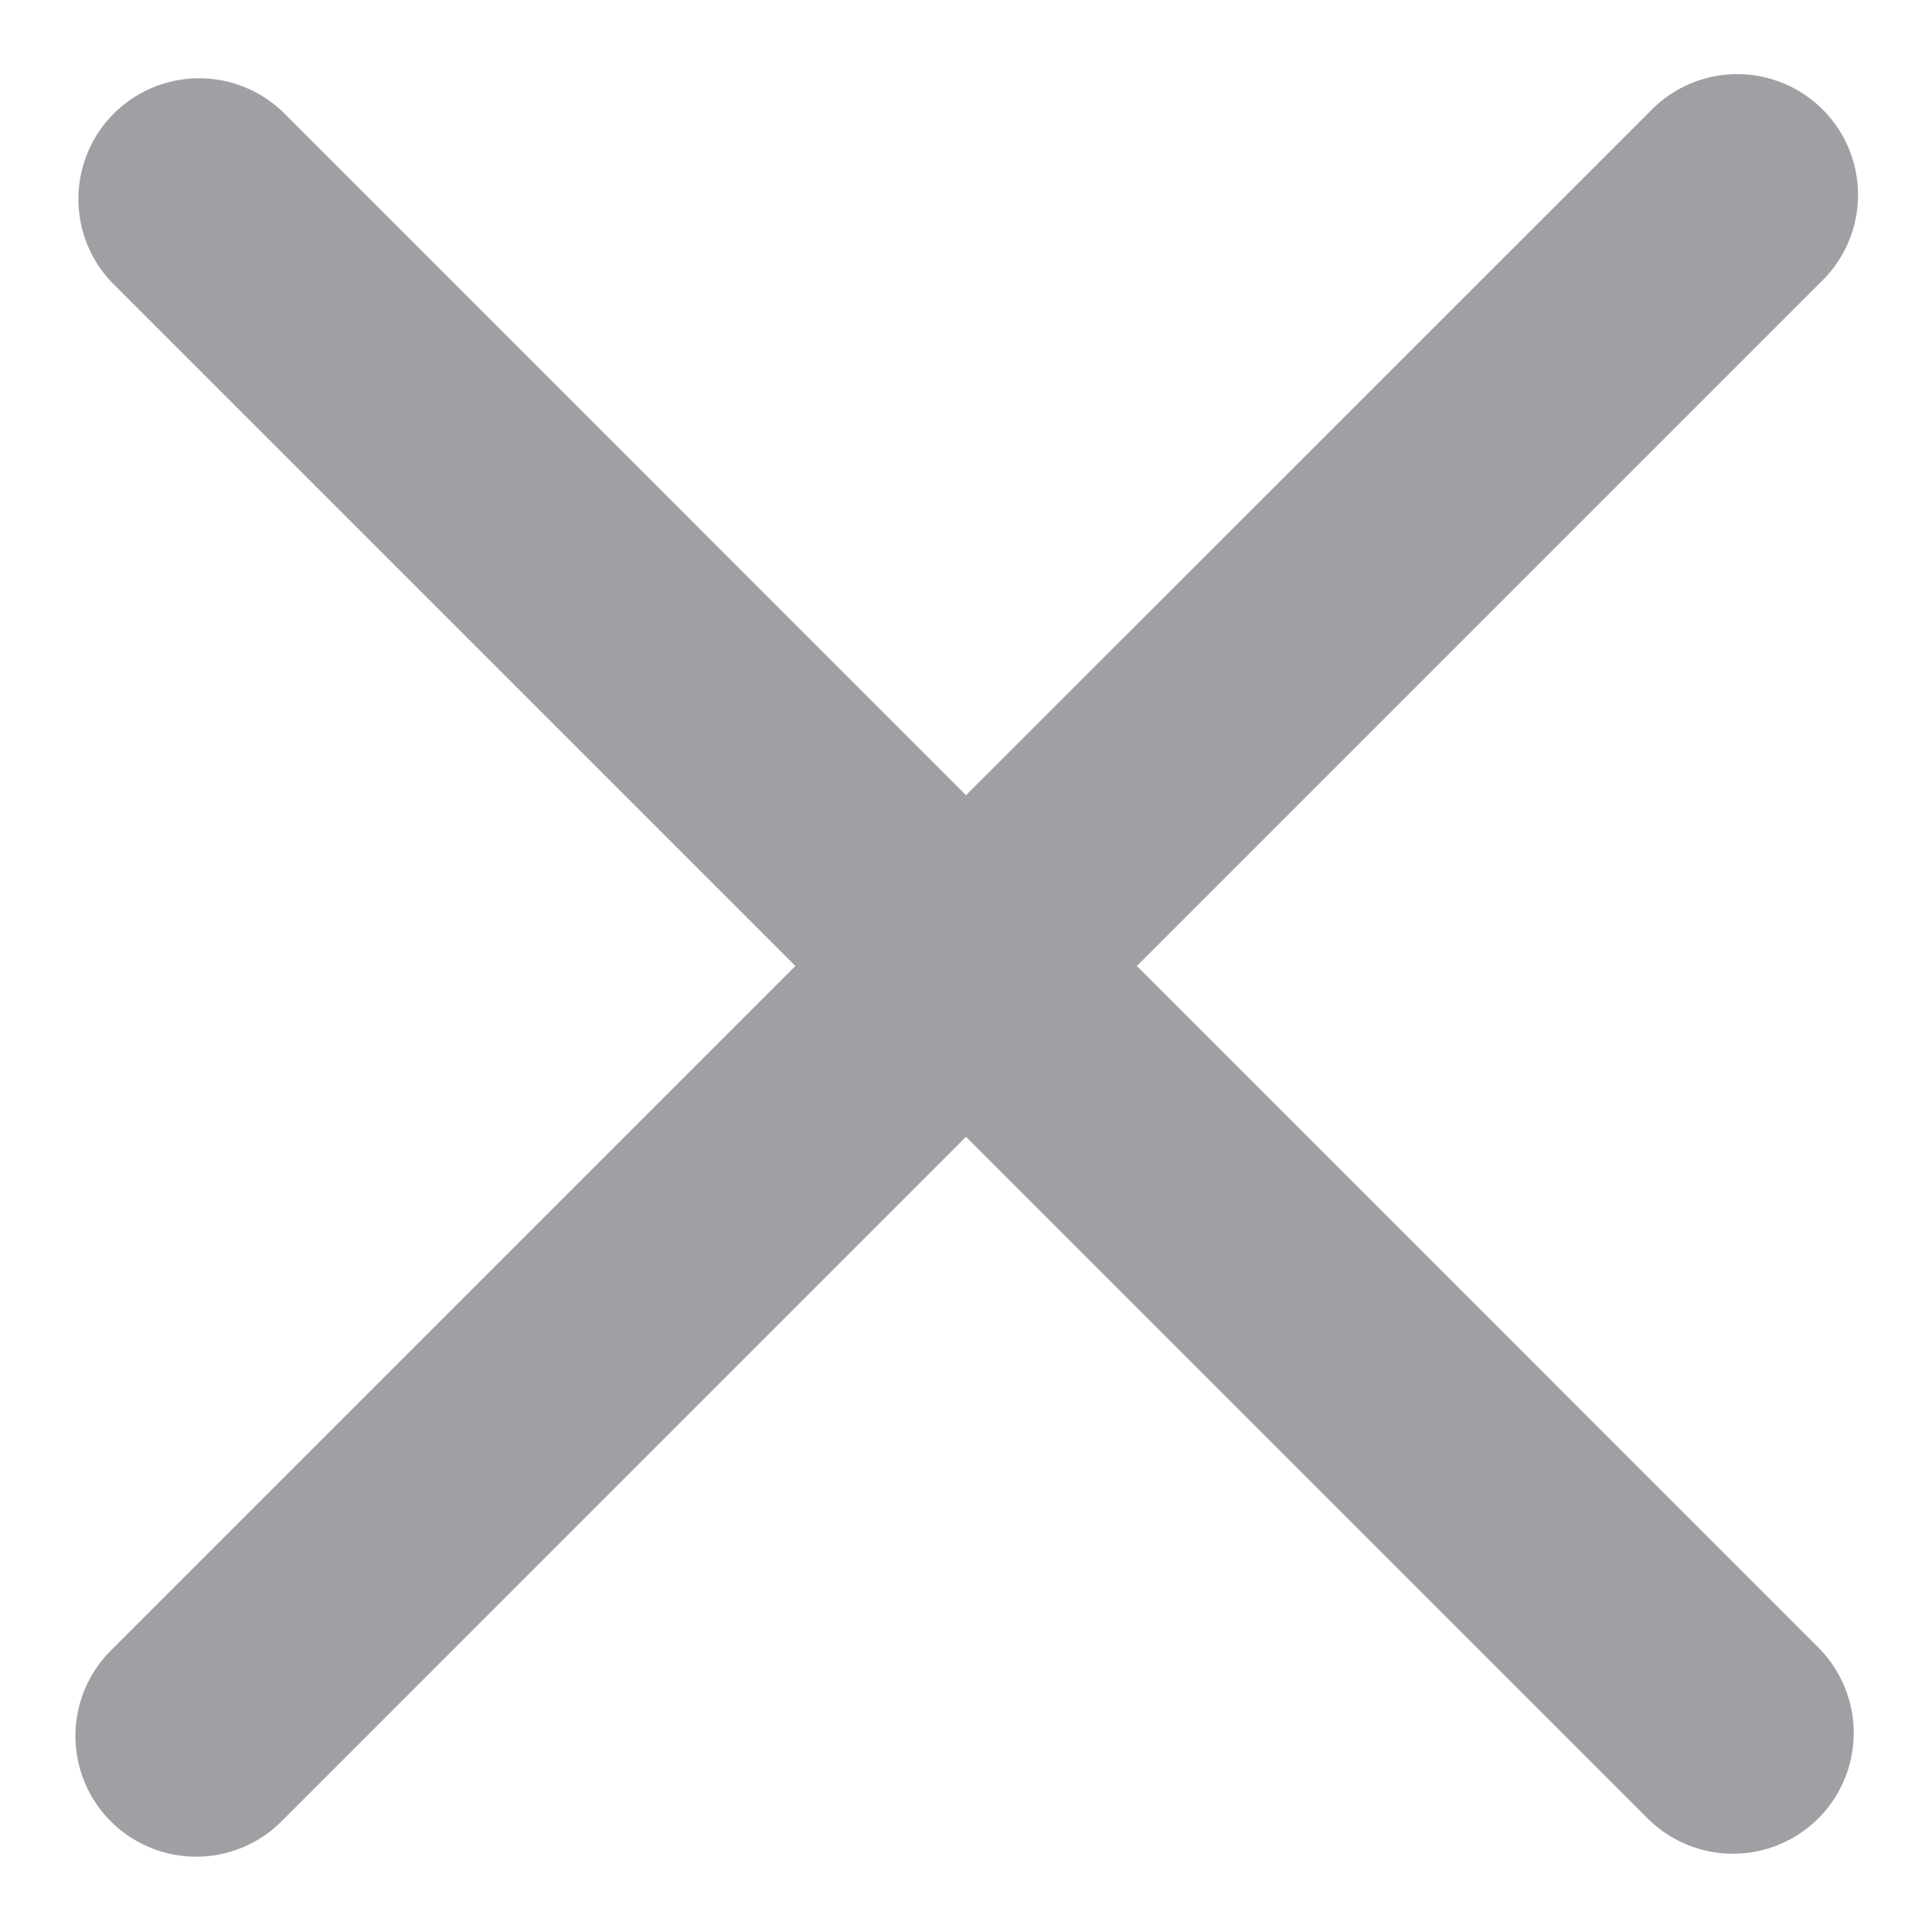 <svg xmlns="http://www.w3.org/2000/svg" width="16" height="16" fill="none" viewBox="0 0 16 16">
  <path fill="#A0A0A4" fill-rule="evenodd" d="M.93 13.657a1 1 0 1 0 1.414 1.414L8 9.414l5.657 5.657a1 1 0 0 0 1.414-1.414L9.415 8l5.657-5.657A1 1 0 1 0 13.658.93L8 6.586 2.344.929A1 1 0 0 0 .93 2.343L6.587 8 .93 13.657Z" clip-rule="evenodd"/>
</svg>
